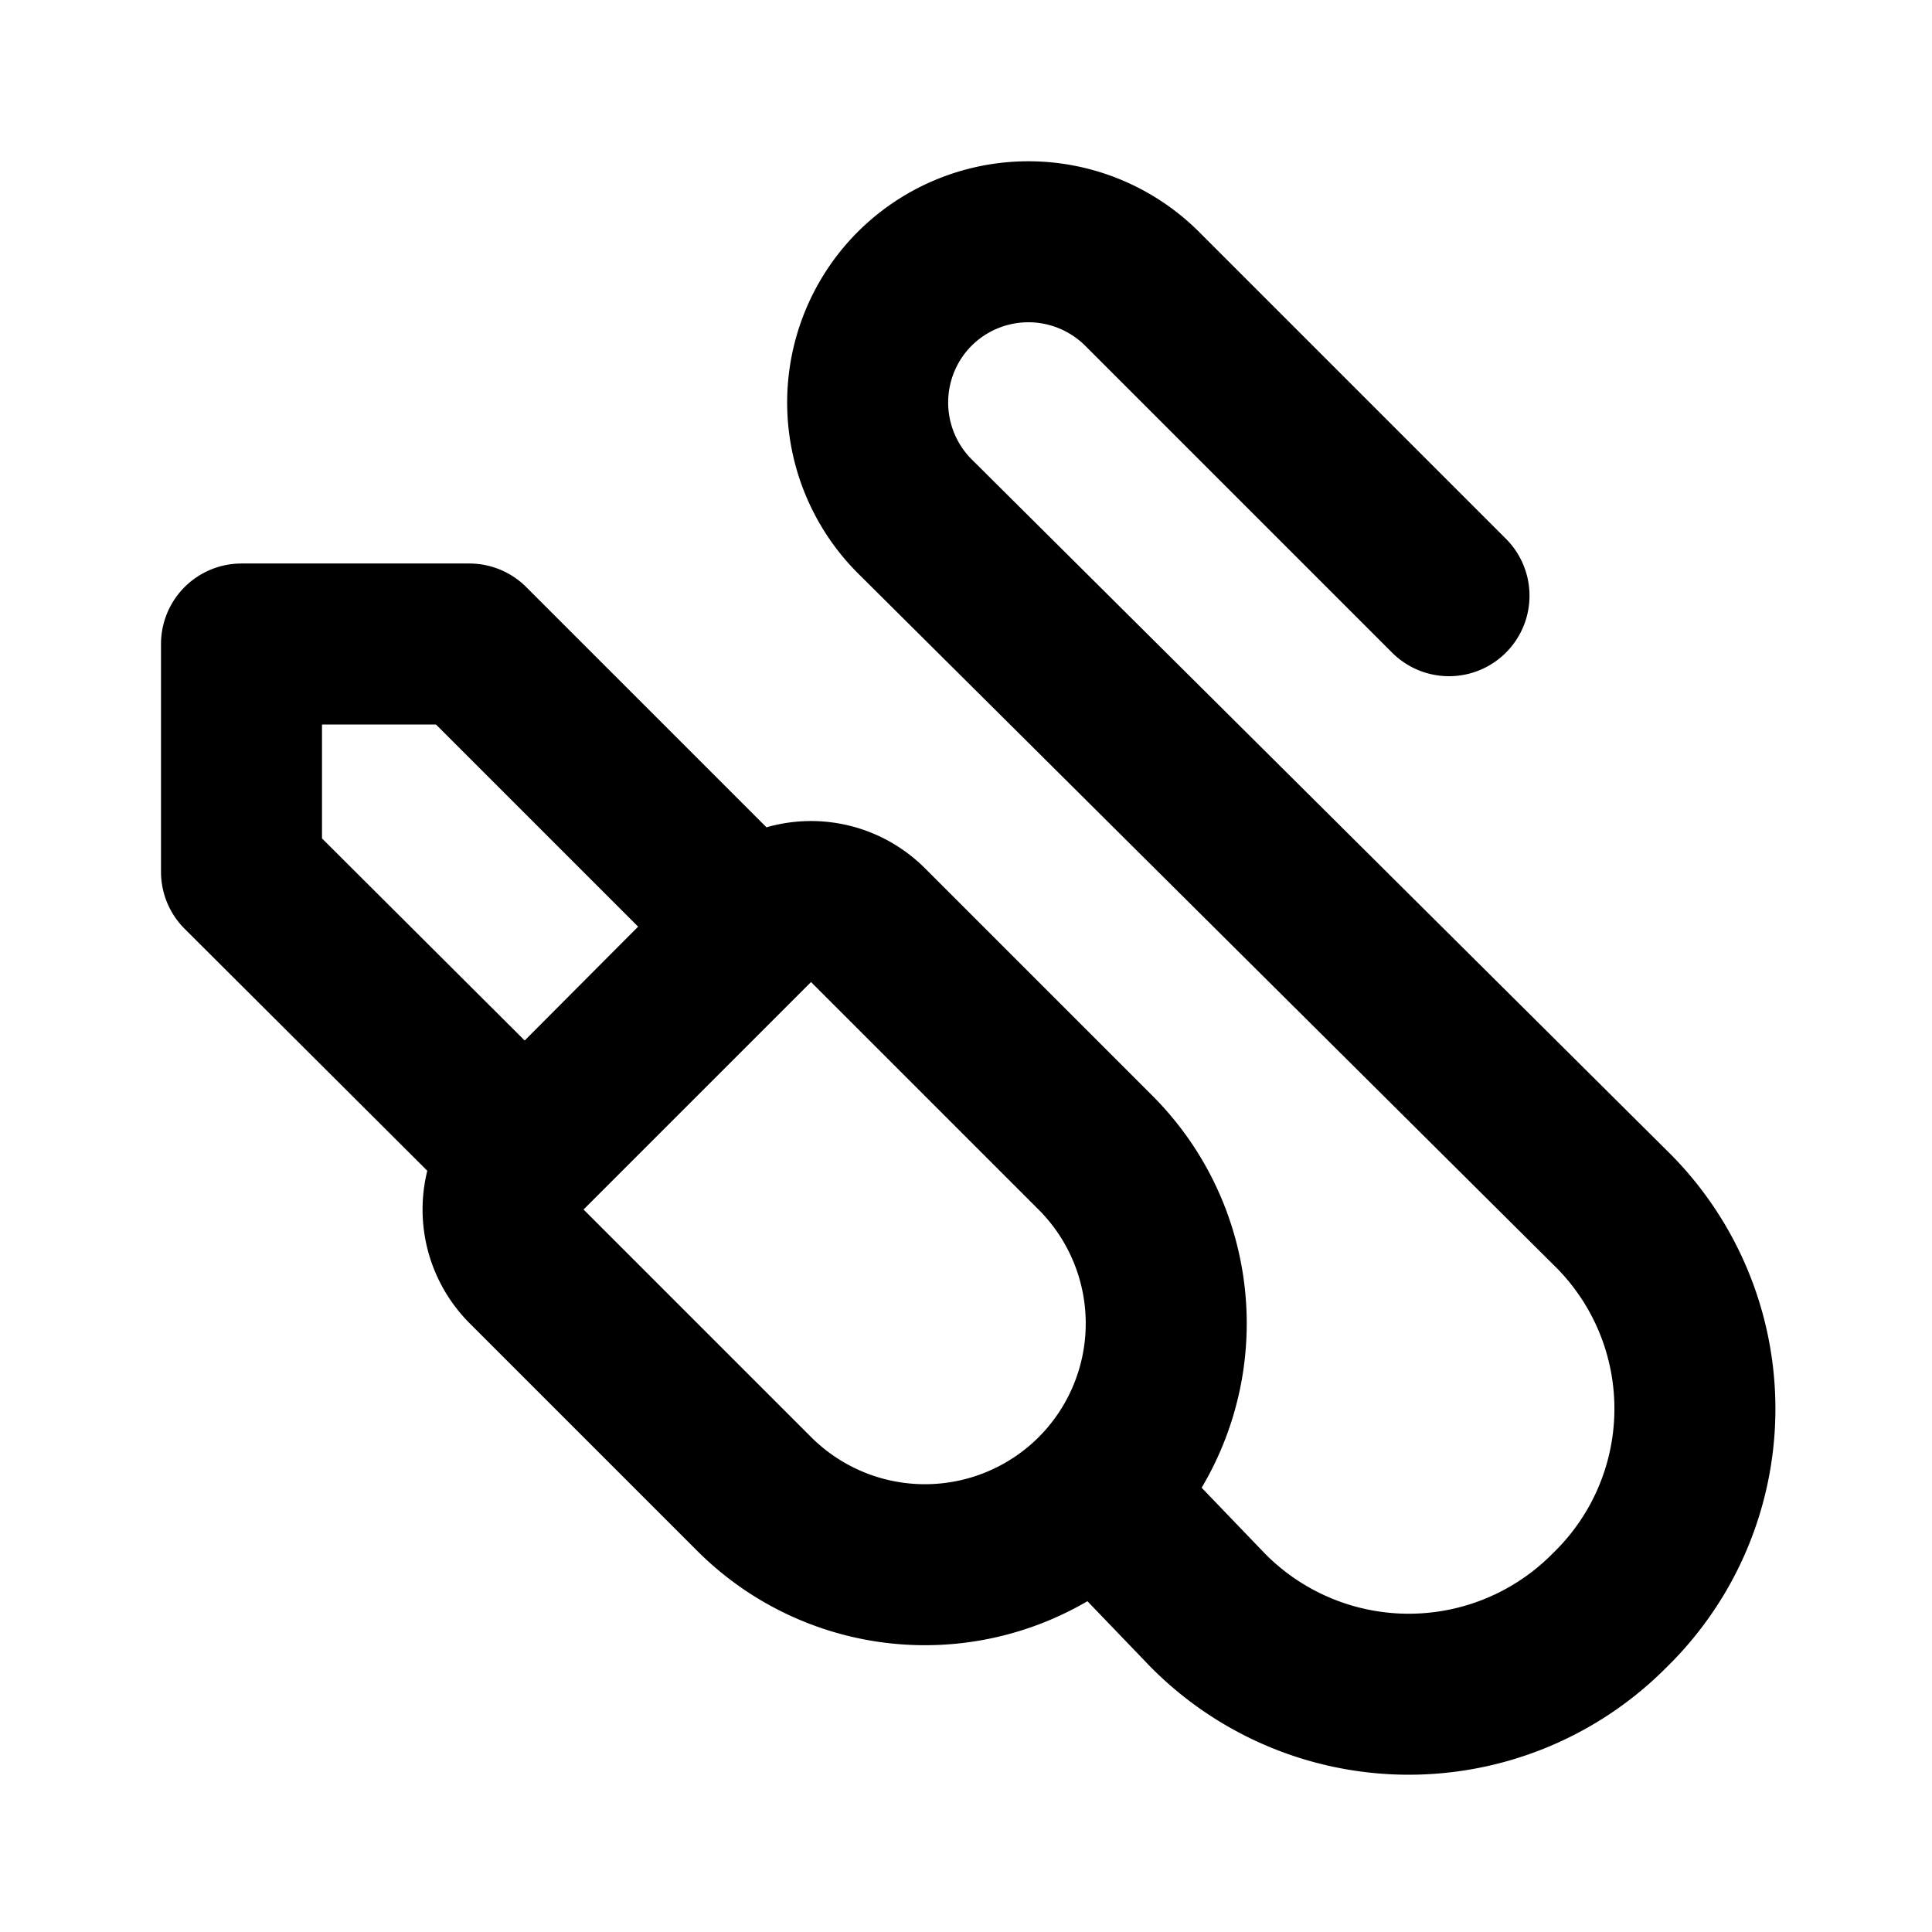 <svg class="icon line" width="48" height="48" id="jack-connector-top-left" xmlns="http://www.w3.org/2000/svg" viewBox="0 0 24 24"><title style="stroke-width: 2; stroke: rgb(0, 0, 0);">jack connector top left</title><path id="primary" d="M5.83,8l3.51,3.51L6.52,14.34,3,10.83V8Zm7.78,10.56h0a3,3,0,0,0,0-4.24l-2.83-2.83a1,1,0,0,0-1.41,0L6.54,14.32a1,1,0,0,0,0,1.41l2.83,2.83A3,3,0,0,0,13.61,18.56Zm.16.16L15,20A3.51,3.51,0,0,0,20,20h0a3.49,3.49,0,0,0,0-5L11.36,6.41a2,2,0,0,1,0-2.82h0a2,2,0,0,1,2.83,0L18,7.4" style="fill: none; stroke: rgb(0, 0, 0); stroke-linecap: round; stroke-linejoin: round; stroke-width: 2;"></path></svg>